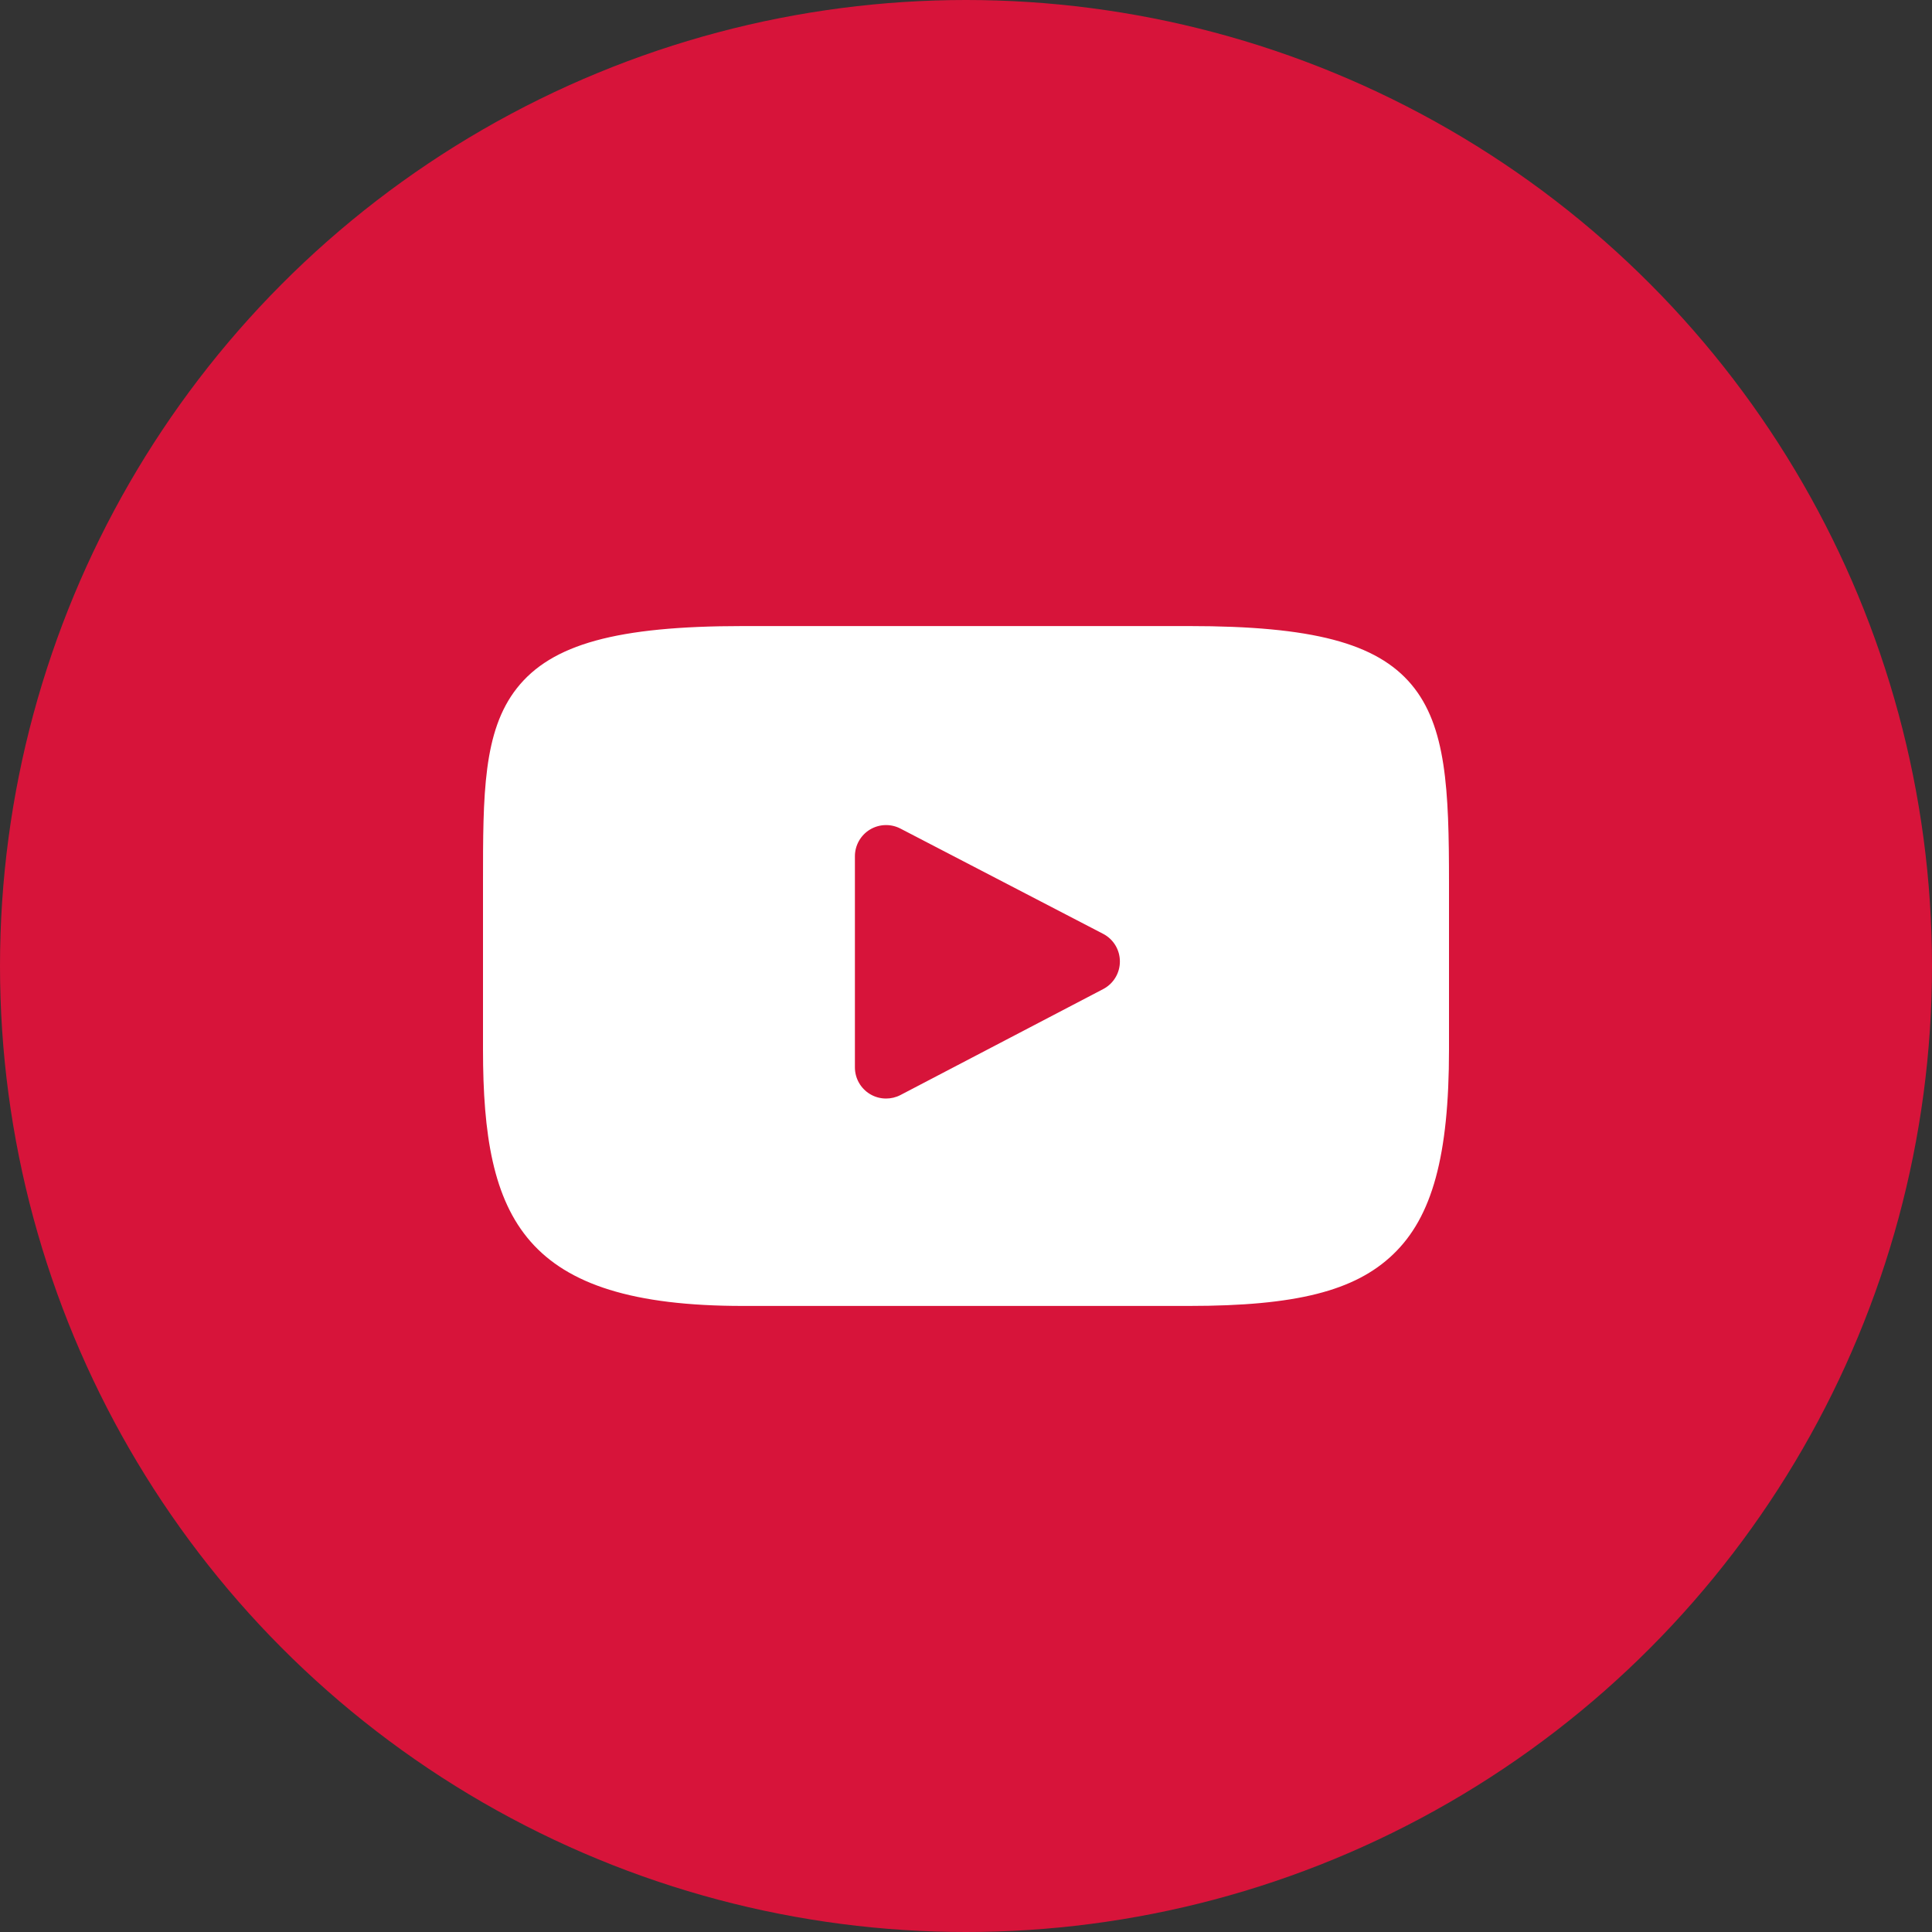 <svg width="40" height="40" viewBox="0 0 40 40" fill="none" xmlns="http://www.w3.org/2000/svg">
<rect x="0" y="0" width="40" height="40" fill="#333333" stroke="none"/>
<circle cx="20" cy="20" r="20" fill="#D7143A"/>
<path d="M29.221 14.171C28.498 13.312 27.166 12.962 24.62 12.962H15.38C12.776 12.962 11.42 13.335 10.701 14.249C10 15.139 10 16.452 10 18.269V21.731C10 25.251 10.832 27.038 15.38 27.038H24.62C26.828 27.038 28.051 26.729 28.842 25.971C29.654 25.195 30 23.927 30 21.731V18.269C30 16.353 29.946 15.033 29.221 14.171ZM22.84 20.478L18.644 22.671C18.55 22.72 18.448 22.744 18.345 22.744C18.229 22.744 18.113 22.713 18.011 22.651C17.818 22.534 17.7 22.325 17.7 22.099V17.727C17.7 17.502 17.818 17.293 18.01 17.176C18.203 17.059 18.443 17.051 18.643 17.155L22.839 19.334C23.052 19.444 23.186 19.665 23.186 19.905C23.187 20.146 23.053 20.367 22.84 20.478Z" fill="white"/>
</svg>
